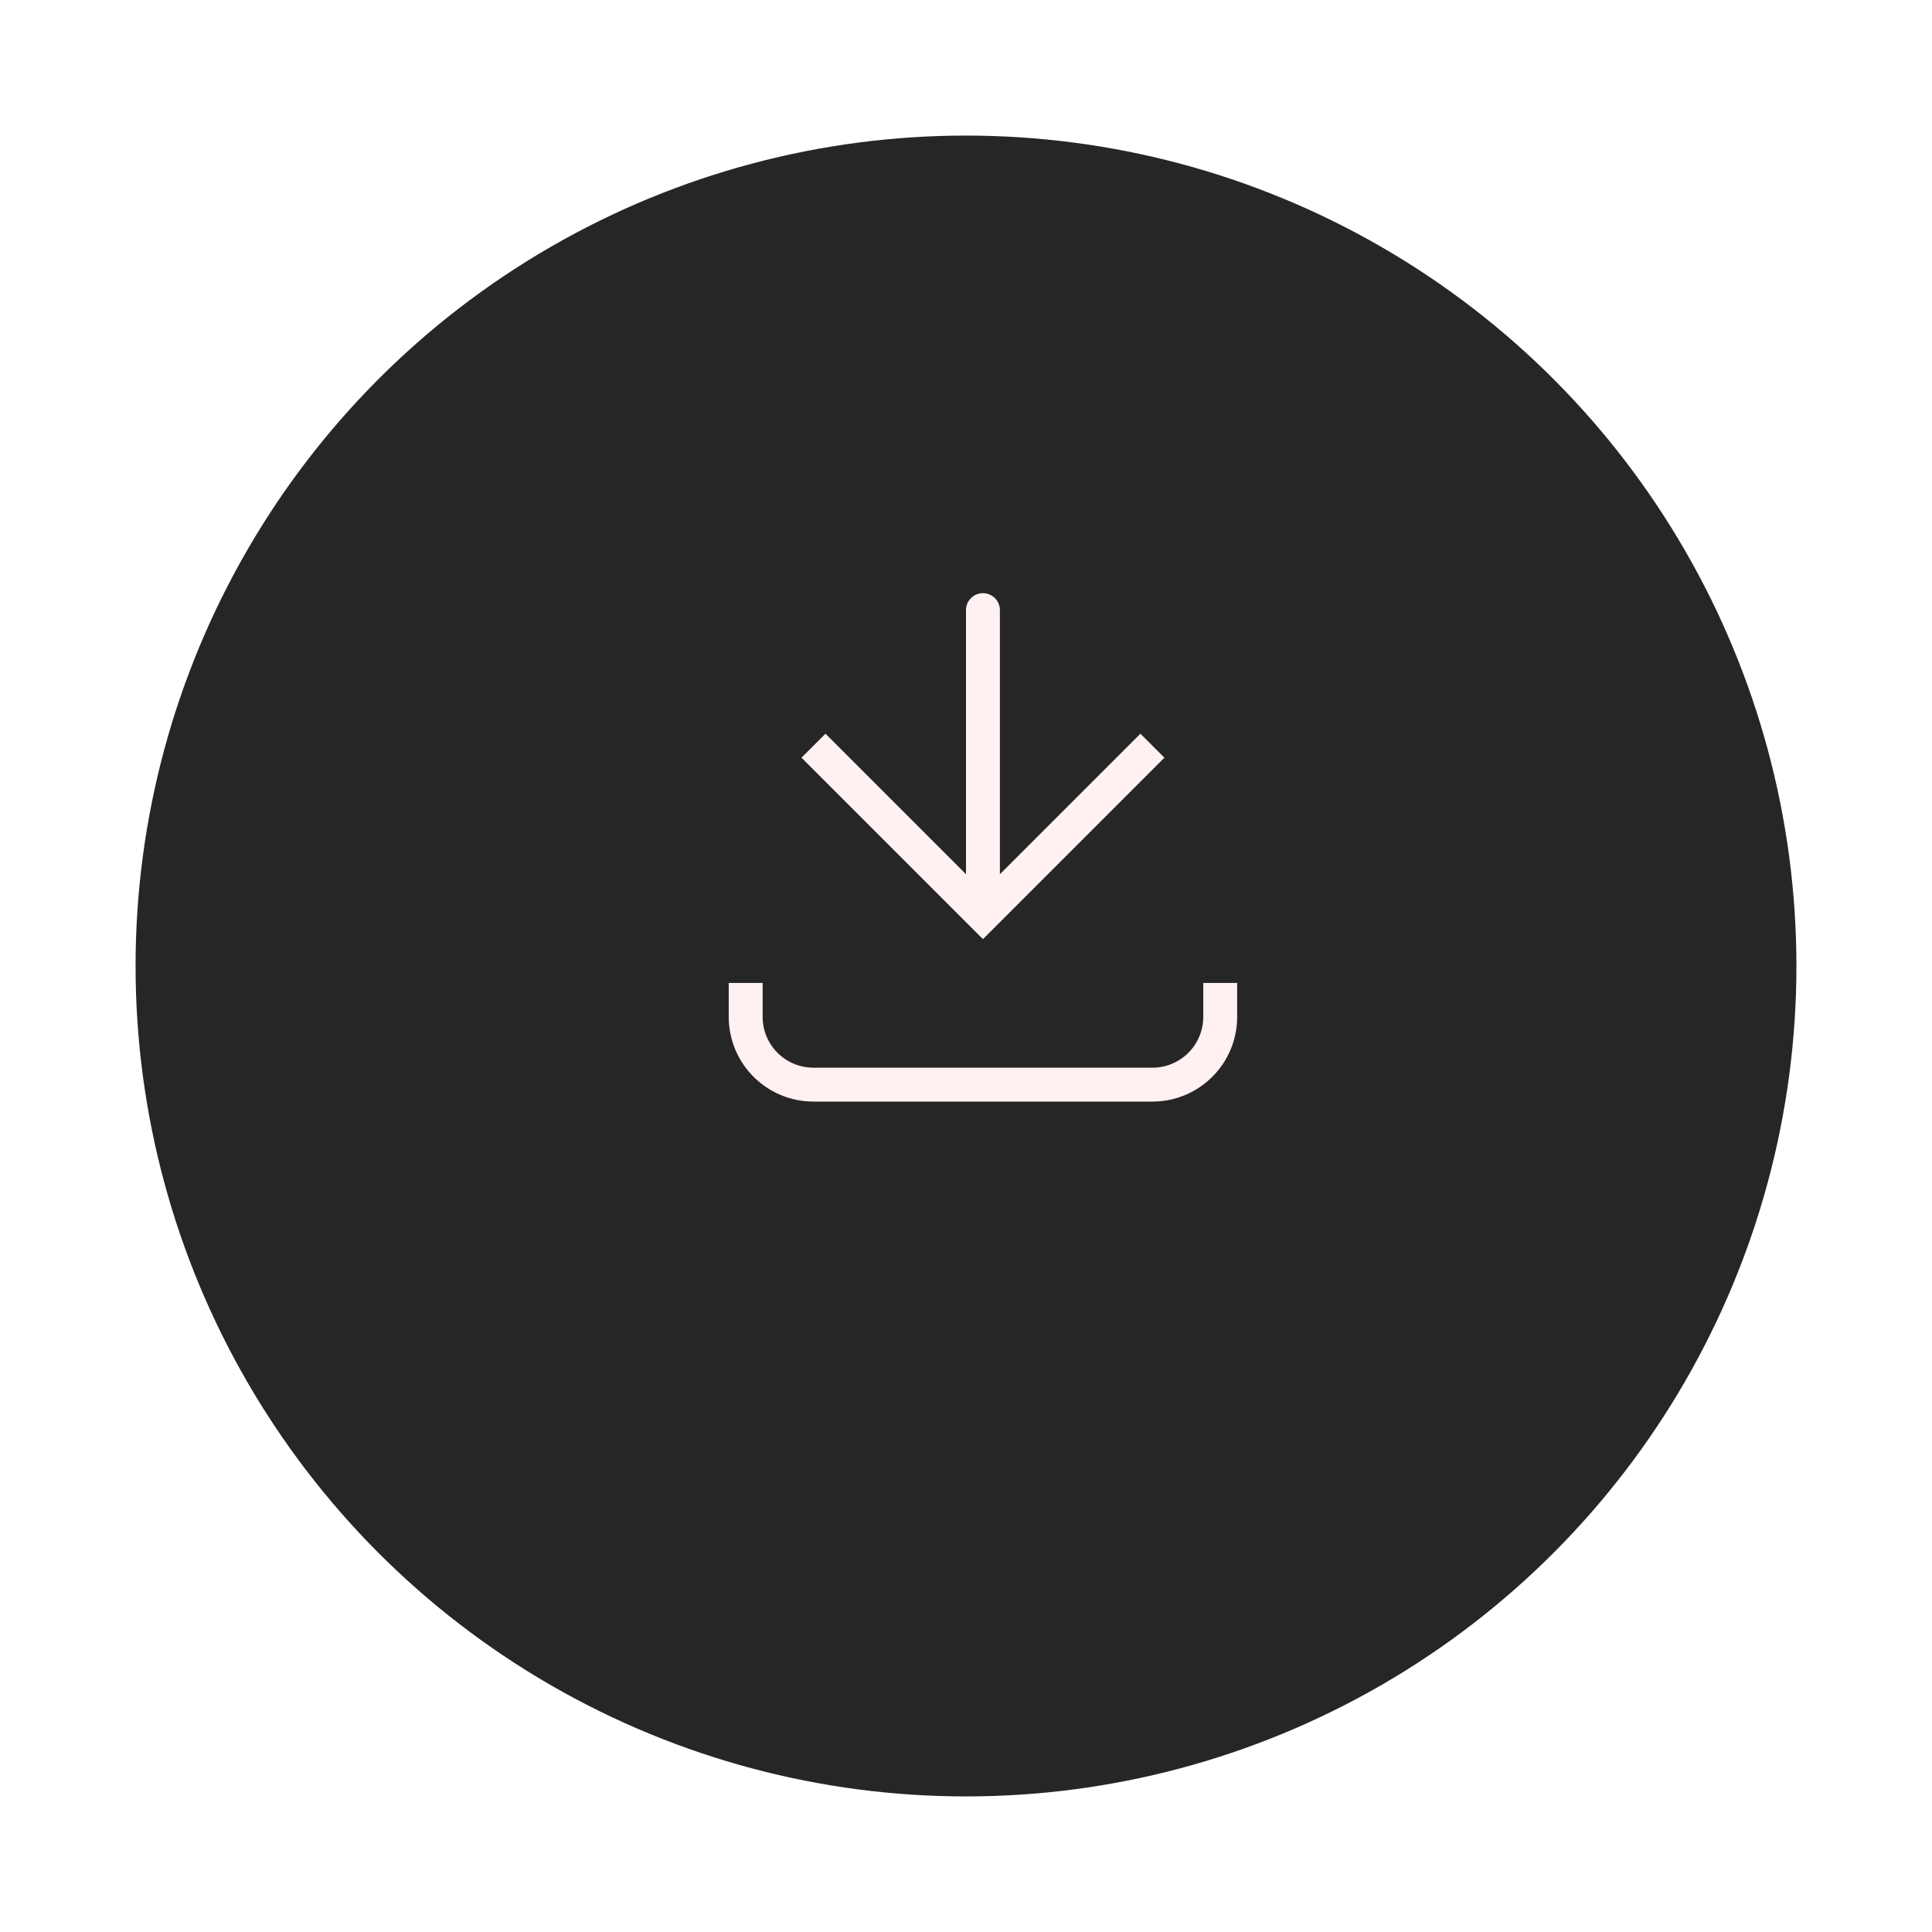 <svg width="57" height="57" viewBox="0 0 57 57" fill="none" xmlns="http://www.w3.org/2000/svg">
<g filter="url(#filter0_d_14_993)">
<circle cx="28.5" cy="24.5" r="24.5" fill="#262626"/>
</g>
<path d="M29 27L28.646 27.354L29 27.707L29.354 27.354L29 27ZM29.5 18C29.5 17.724 29.276 17.5 29 17.5C28.724 17.5 28.5 17.724 28.5 18L29.5 18ZM23.646 22.354L28.646 27.354L29.354 26.646L24.354 21.646L23.646 22.354ZM29.354 27.354L34.354 22.354L33.646 21.646L28.646 26.646L29.354 27.354ZM29.5 27L29.5 18L28.5 18L28.5 27L29.5 27Z" fill="#FFF1F1"/>
<path d="M22 29L22 30C22 31.105 22.895 32 24 32L34 32C35.105 32 36 31.105 36 30V29" stroke="#FFF1F1"/>
<defs>
<filter id="filter0_d_14_993" x="0" y="0" width="57" height="57" filterUnits="userSpaceOnUse" color-interpolation-filters="sRGB">
<feFlood flood-opacity="0" result="BackgroundImageFix"/>
<feColorMatrix in="SourceAlpha" type="matrix" values="0 0 0 0 0 0 0 0 0 0 0 0 0 0 0 0 0 0 127 0" result="hardAlpha"/>
<feOffset dy="4"/>
<feGaussianBlur stdDeviation="2"/>
<feComposite in2="hardAlpha" operator="out"/>
<feColorMatrix type="matrix" values="0 0 0 0 0 0 0 0 0 0 0 0 0 0 0 0 0 0 0.25 0"/>
<feBlend mode="normal" in2="BackgroundImageFix" result="effect1_dropShadow_14_993"/>
<feBlend mode="normal" in="SourceGraphic" in2="effect1_dropShadow_14_993" result="shape"/>
</filter>
</defs>
</svg>
